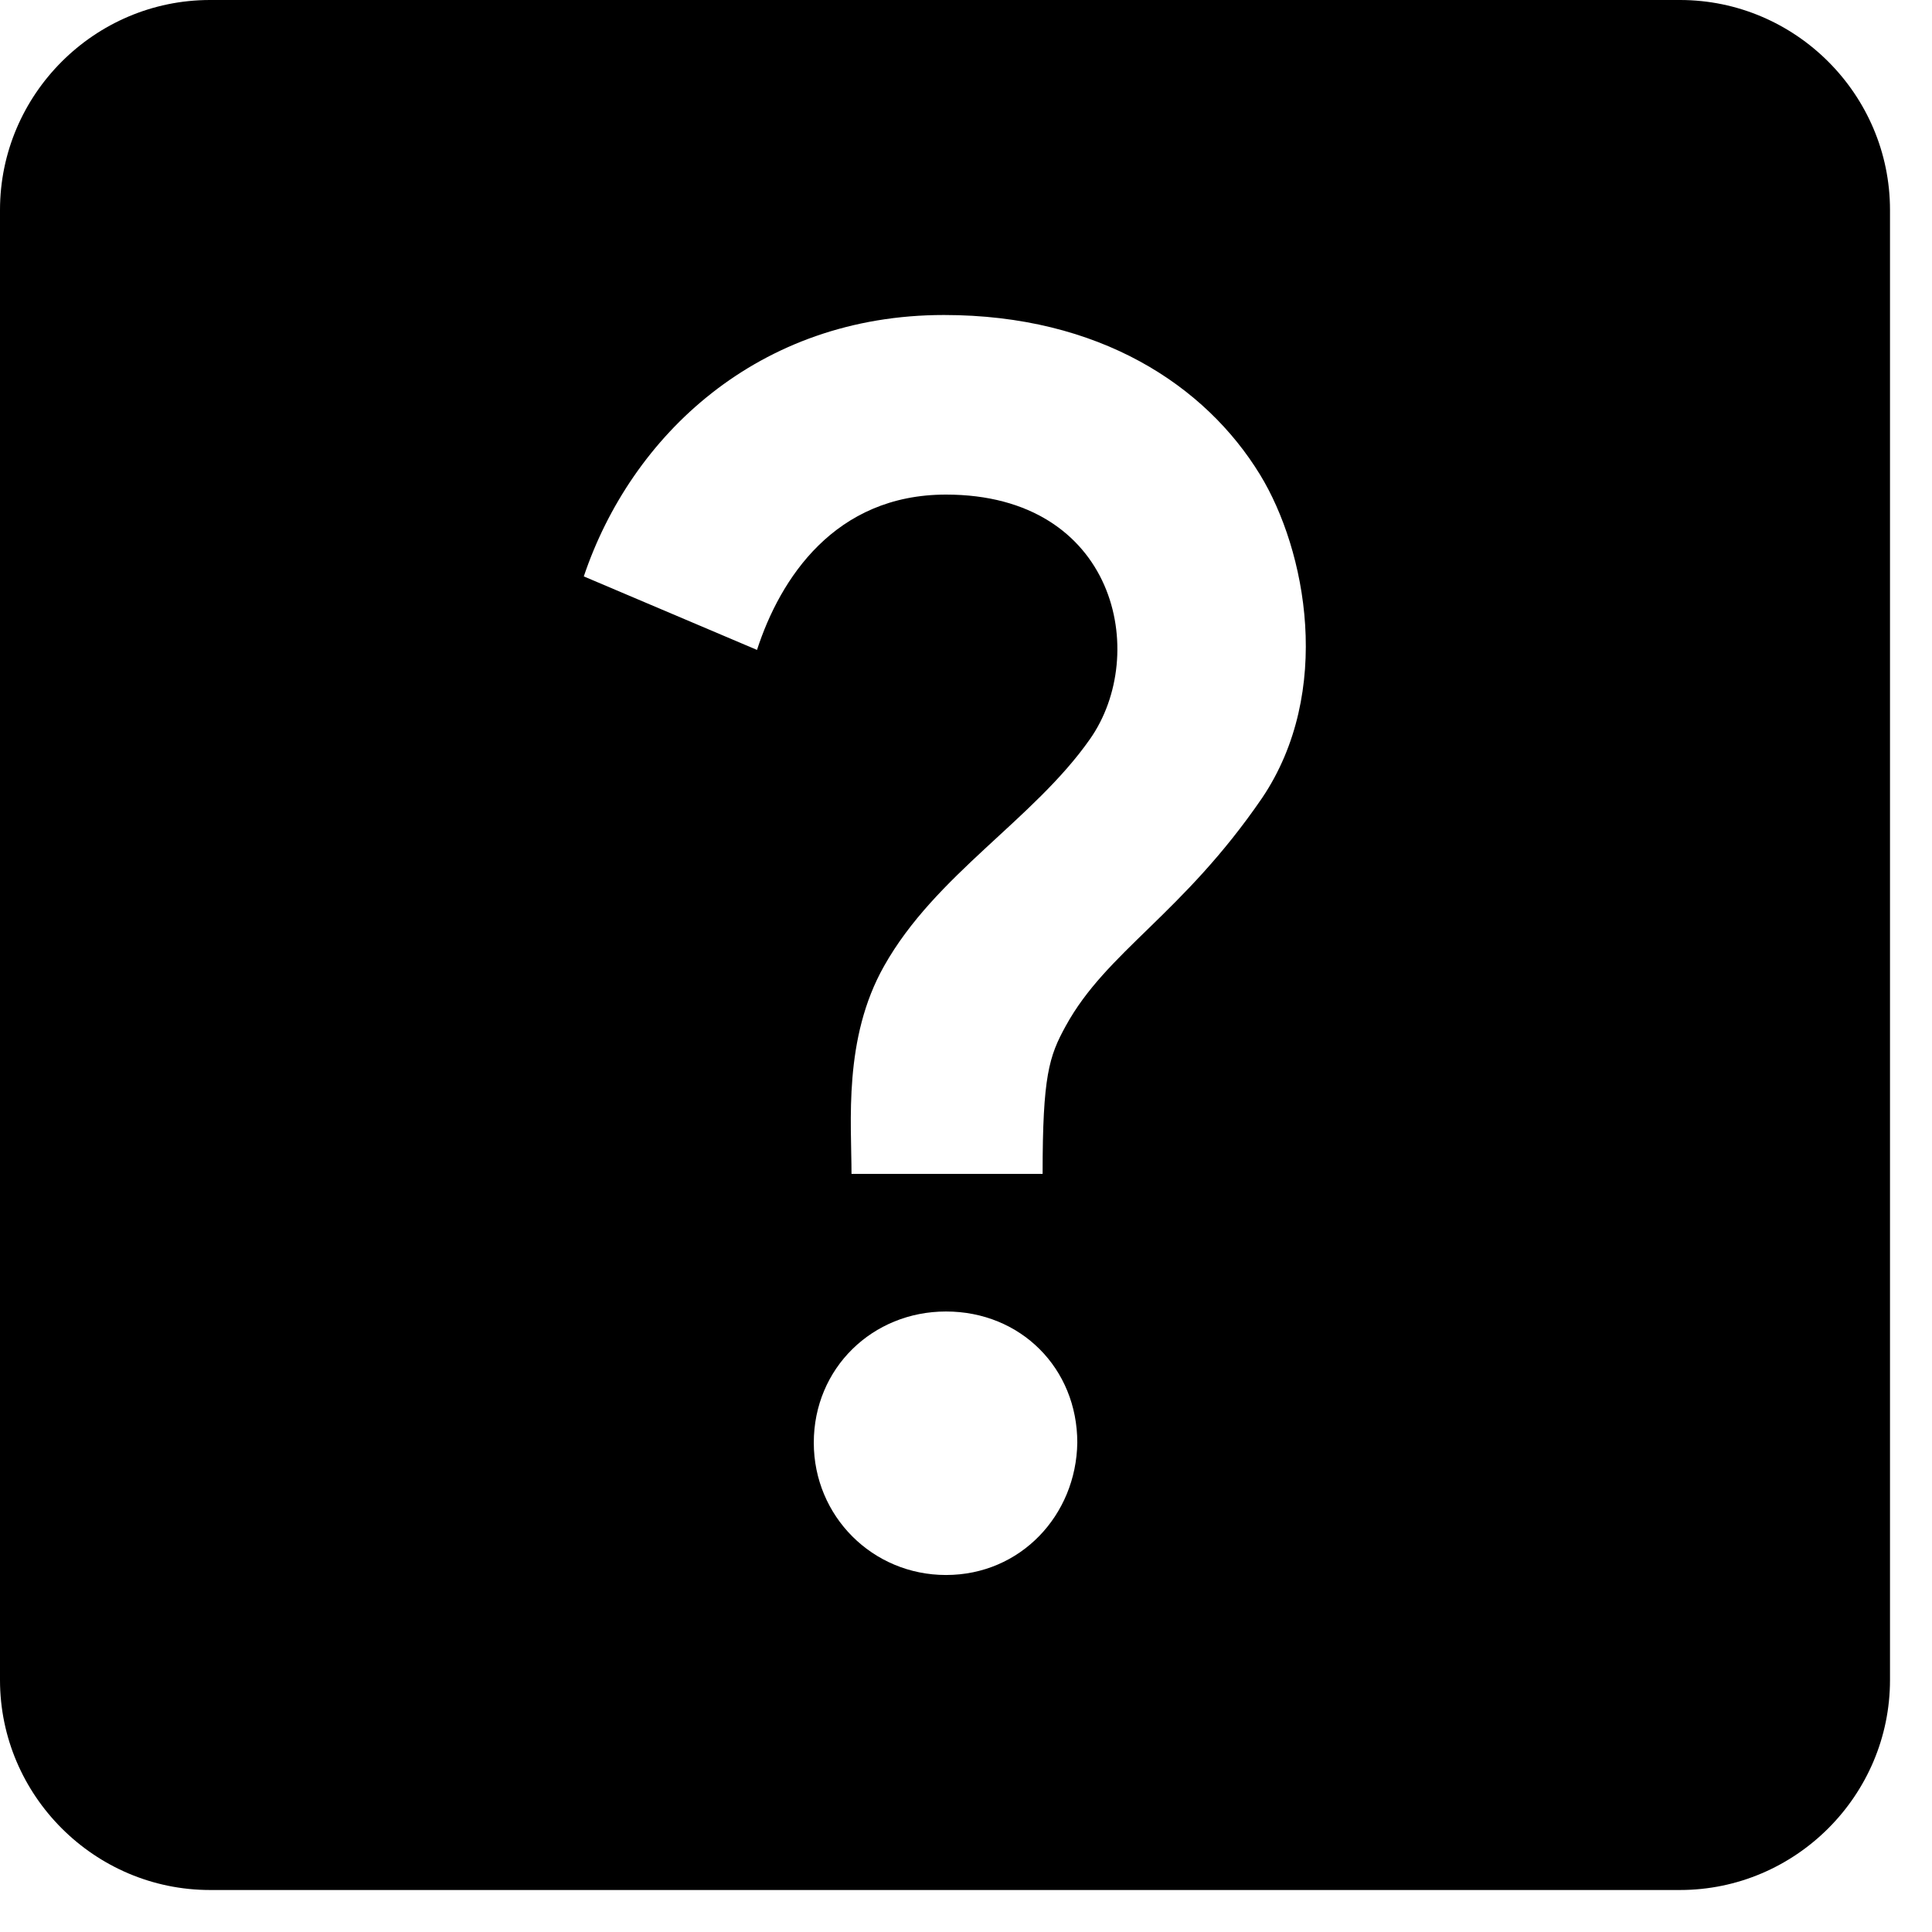 <svg width="23" height="23" viewBox="0 0 23 23" fill="none" xmlns="http://www.w3.org/2000/svg">
<path d="M20 0H2.5C1.125 0 0 1.125 0 2.5V20C0 21.375 1.125 22.5 2.5 22.5H20C21.375 22.5 22.5 21.375 22.5 20V2.5C22.5 1.125 21.375 0 20 0ZM11.262 18.75C10.387 18.75 9.688 18.05 9.688 17.175C9.688 16.288 10.387 15.613 11.262 15.613C12.15 15.613 12.825 16.288 12.825 17.175C12.812 18.038 12.15 18.75 11.262 18.75ZM15.025 9.5C14.075 10.887 13.175 11.325 12.688 12.213C12.488 12.575 12.412 12.812 12.412 13.975H10.137C10.137 13.363 10.037 12.363 10.525 11.5C11.137 10.412 12.3 9.762 12.975 8.8C13.688 7.787 13.287 5.888 11.262 5.888C9.938 5.888 9.287 6.888 9.012 7.737L6.95 6.862C7.513 5.188 9.025 3.75 11.238 3.75C13.088 3.75 14.35 4.588 15 5.65C15.55 6.55 15.875 8.238 15.025 9.5Z" fill="black"/>
</svg>
